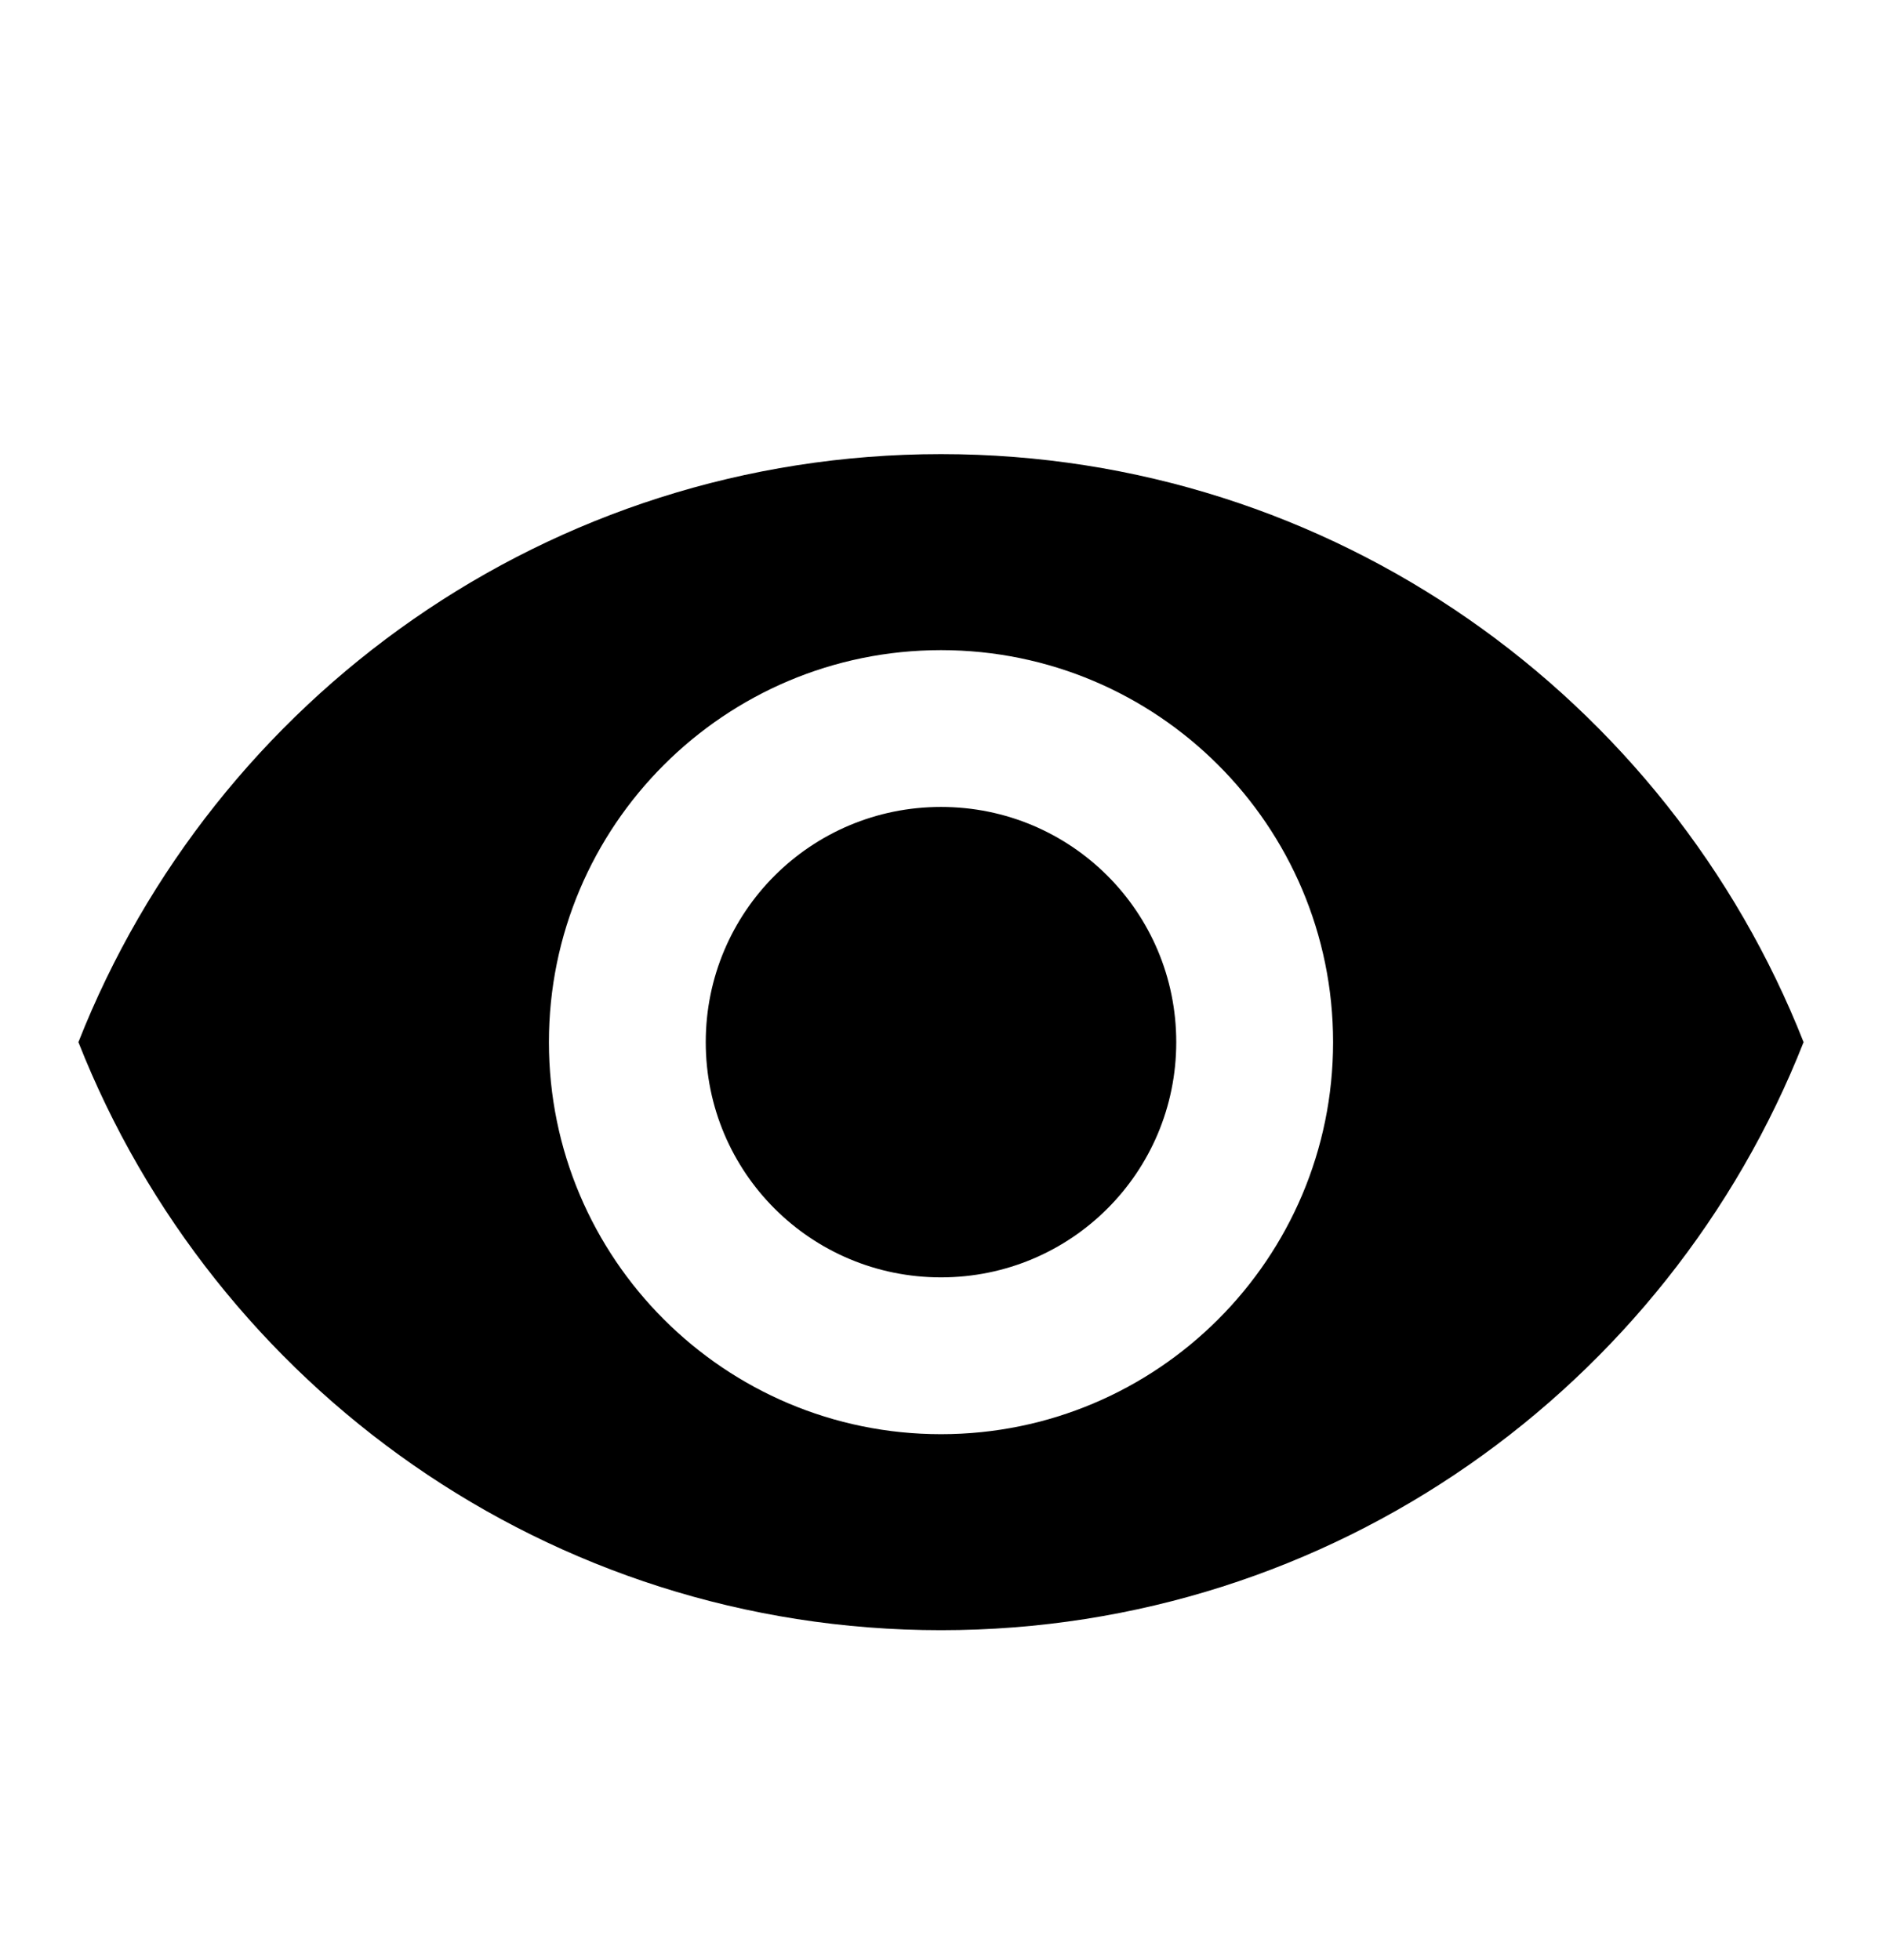 <svg width="24" height="25" viewBox="0 0 24 25" fill="none" xmlns="http://www.w3.org/2000/svg">
<path d="M12 5.792C7 5.792 2.73 8.902 1 13.292C2.73 17.682 7 20.792 12 20.792C17 20.792 21.27 17.682 23 13.292C21.27 8.902 17 5.792 12 5.792ZM12 18.292C9.24 18.292 7 16.052 7 13.292C7 10.532 9.24 8.292 12 8.292C14.76 8.292 17 10.532 17 13.292C17 16.052 14.76 18.292 12 18.292ZM12 10.292C10.34 10.292 9 11.632 9 13.292C9 14.952 10.34 16.292 12 16.292C13.66 16.292 15 14.952 15 13.292C15 11.632 13.66 10.292 12 10.292Z" fill="black"/>
</svg>
